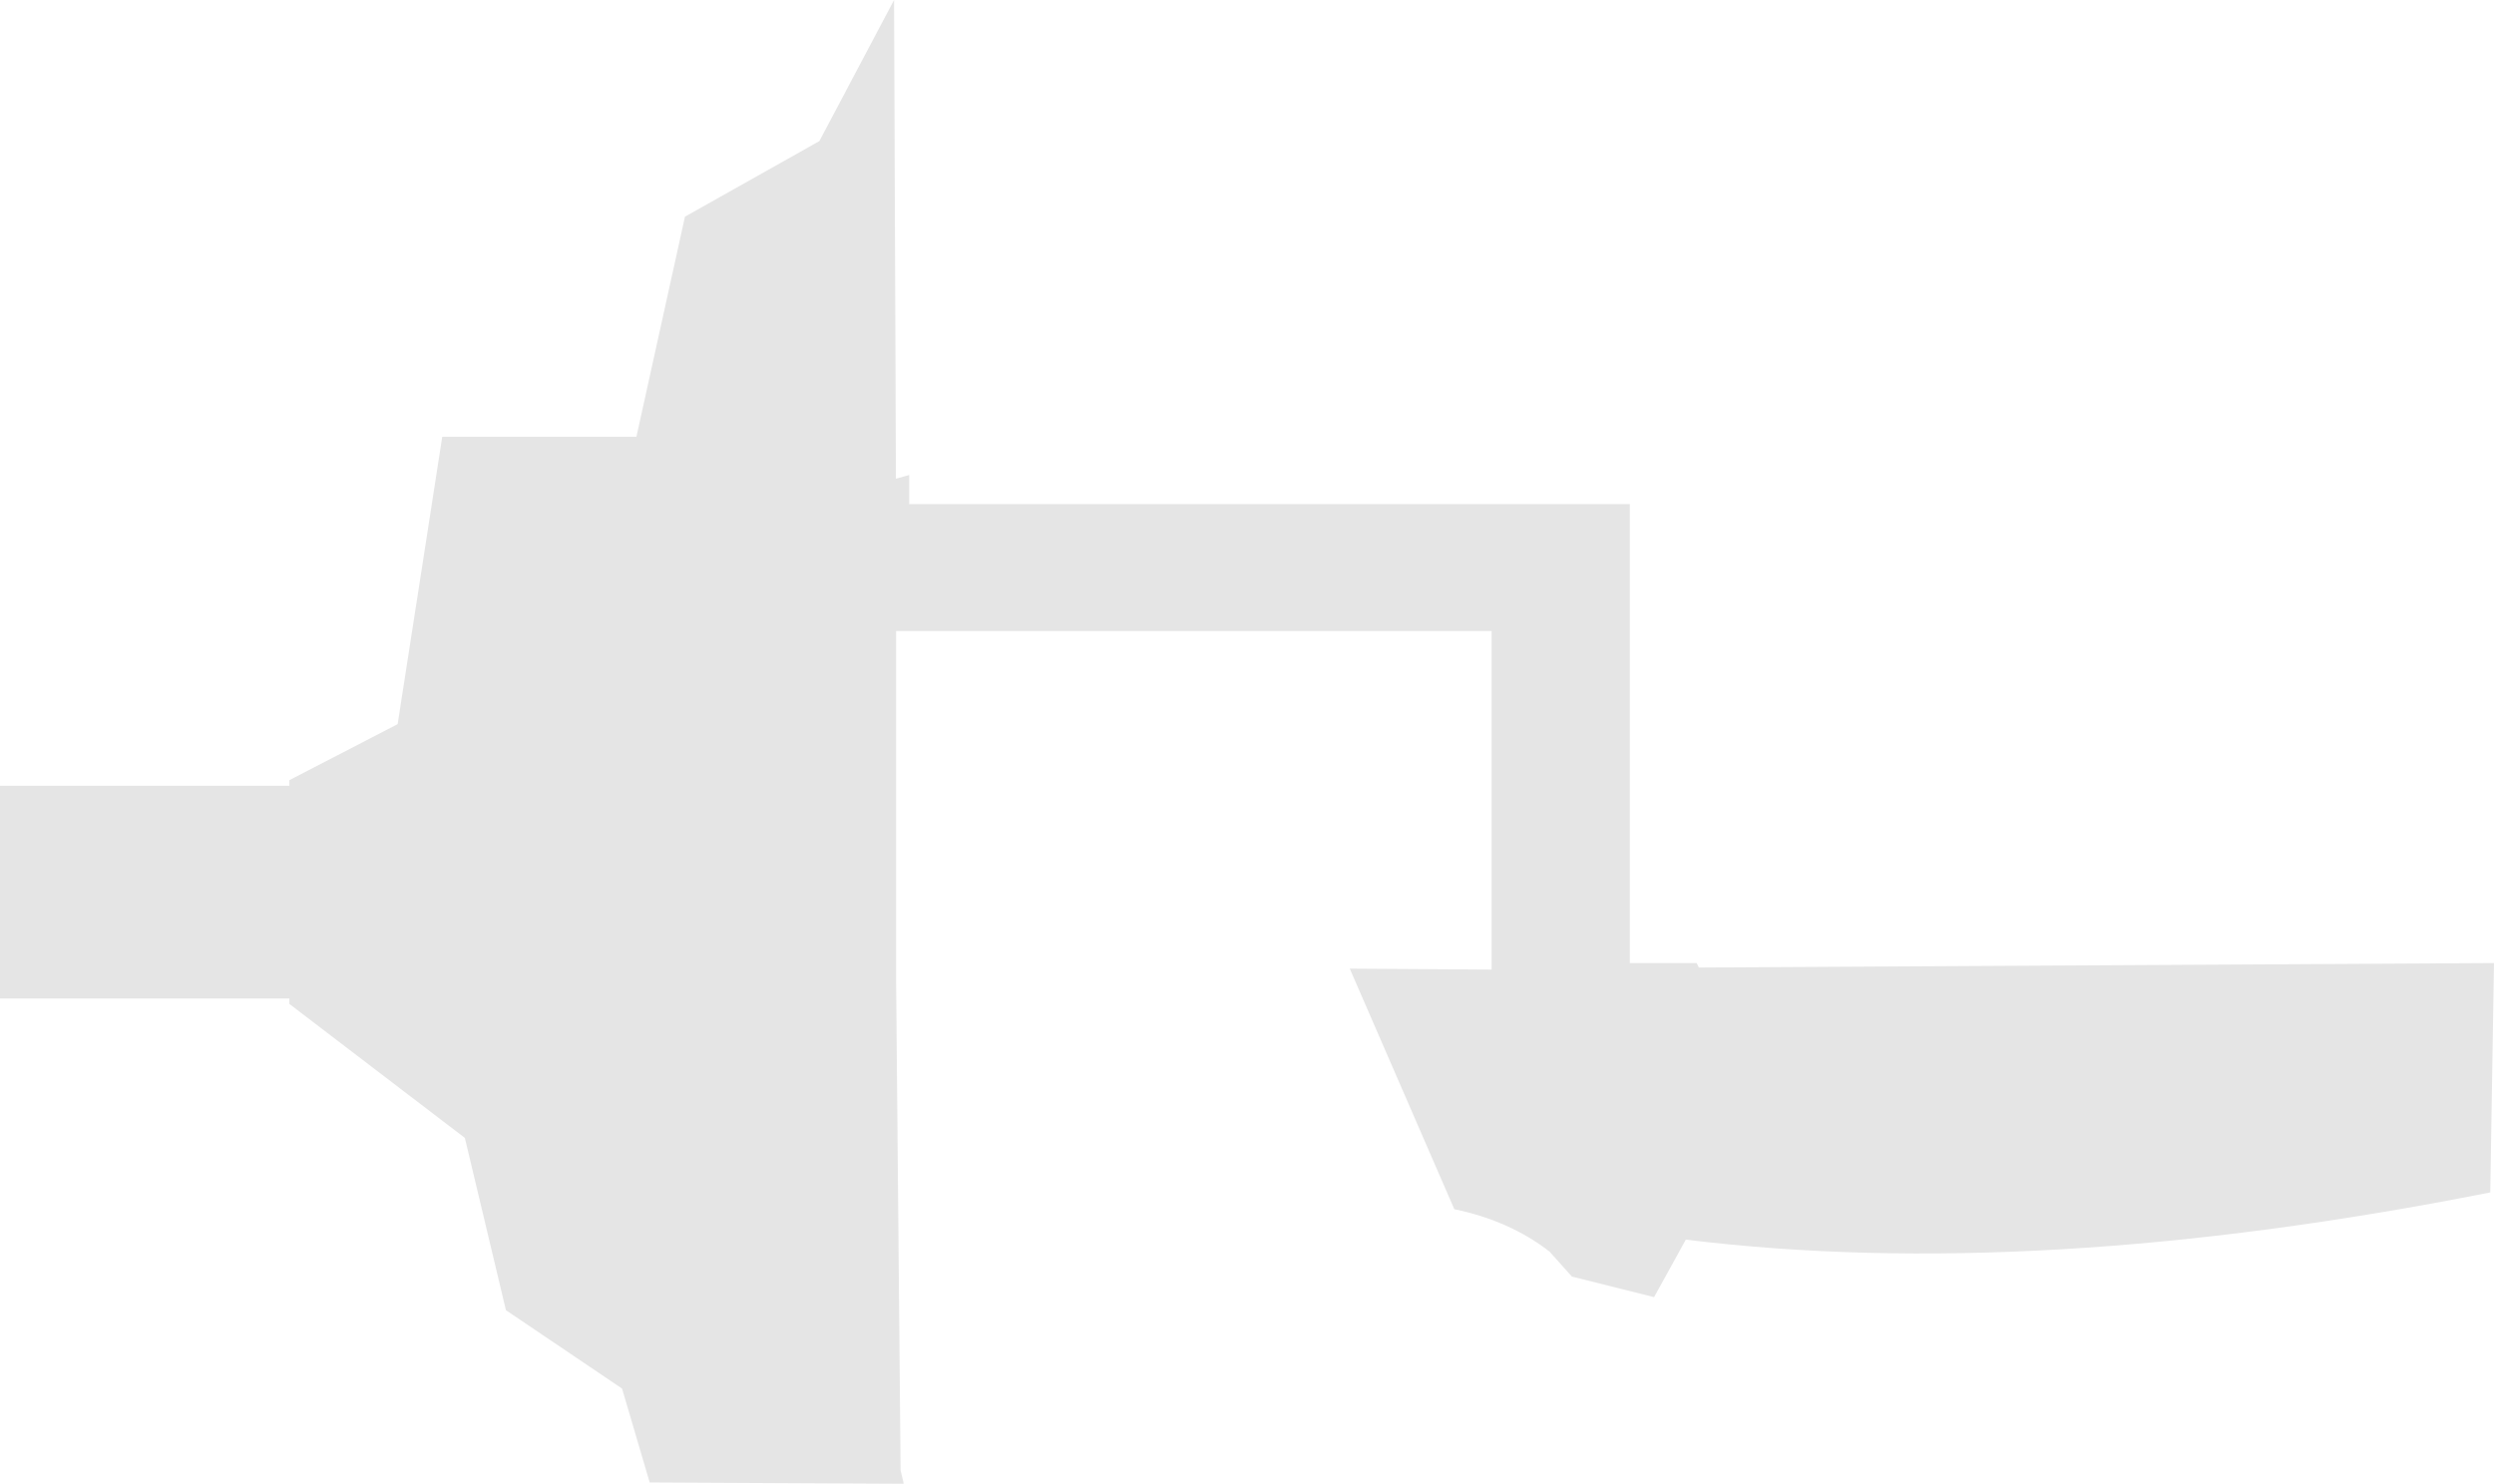 <?xml version="1.0" encoding="UTF-8" standalone="no"?>
<svg xmlns:xlink="http://www.w3.org/1999/xlink" height="397.5px" width="667.95px" xmlns="http://www.w3.org/2000/svg">
  <g transform="matrix(1.0, 0.0, 0.0, 1.0, 75.55, -1.95)">
    <path d="M378.85 259.95 L379.45 261.15 592.4 259.95 591.4 321.4 Q469.4 345.55 375.95 334.05 L367.45 349.45 345.45 343.95 339.45 337.25 Q328.75 328.95 313.95 325.9 L285.95 261.45 323.95 261.7 323.95 171.0 164.45 171.0 164.45 264.95 165.65 395.9 166.4 399.0 166.45 399.45 98.45 399.1 91.05 373.95 59.95 352.95 48.95 306.8 1.95 270.9 1.95 269.45 -75.55 269.45 -75.55 212.45 1.95 212.45 1.95 210.95 30.95 195.95 42.9 118.95 94.9 118.95 107.9 60.0 143.9 39.75 163.9 1.95 164.4 130.2 167.95 129.2 167.95 137.0 360.95 137.0 360.95 259.95 378.85 259.95" fill="#000000" fill-opacity="0.102" fill-rule="evenodd" stroke="none"/>
  </g>
</svg>
